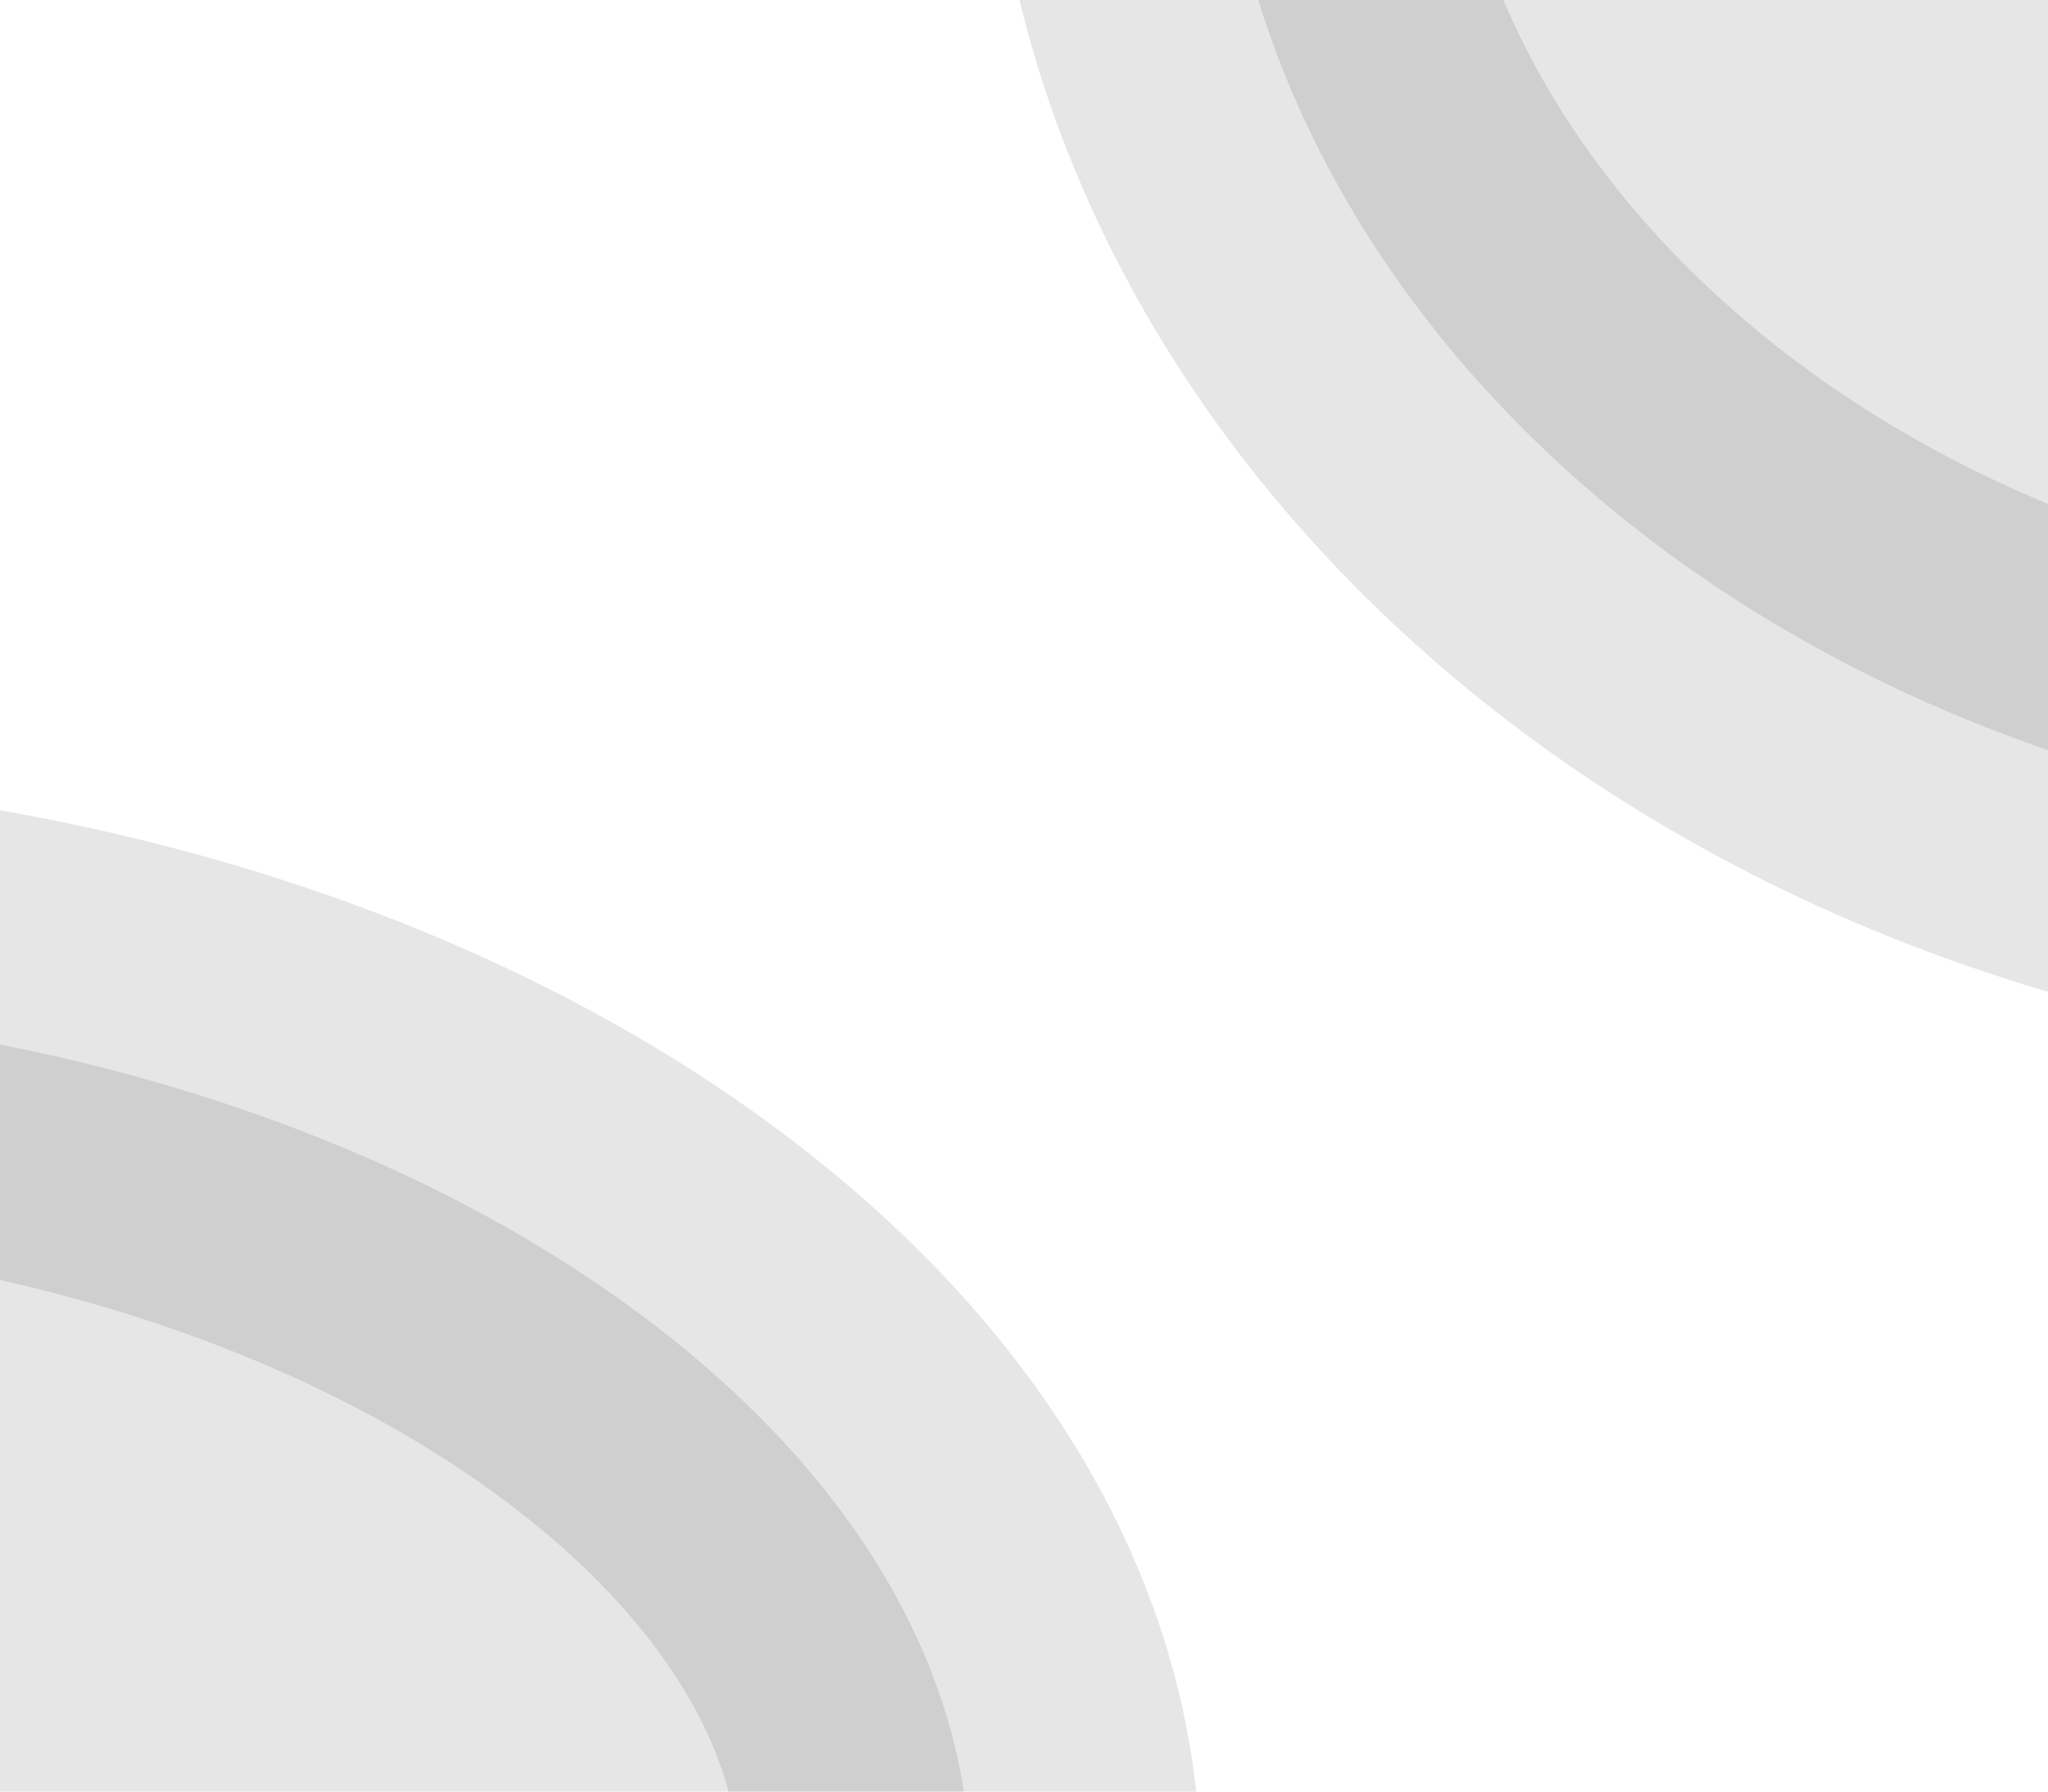 <svg width="160" height="140" viewBox="0 0 160 140" fill="none" xmlns="http://www.w3.org/2000/svg">
<path opacity="0.1" d="M75.795 146.36C75.795 162.386 66.359 178.869 47.08 192.119C27.881 205.313 0.368 214.052 -30.894 214.052C-62.156 214.052 -89.669 205.313 -108.868 192.119C-128.148 178.869 -137.584 162.386 -137.584 146.36C-137.584 130.334 -128.148 113.851 -108.868 100.602C-89.669 87.407 -62.156 78.668 -30.894 78.668C0.368 78.668 27.881 87.407 47.08 100.602C66.359 113.851 75.795 130.334 75.795 146.36Z" fill="black" stroke="black" stroke-width="36"/>
<path opacity="0.1" d="M308.616 -20.101C308.616 24.136 264.13 65.412 201.926 65.412C139.721 65.412 95.236 24.136 95.236 -20.101C95.236 -64.337 139.721 -105.613 201.926 -105.613C264.13 -105.613 308.616 -64.337 308.616 -20.101Z" fill="black" stroke="black" stroke-width="36"/>
</svg>
